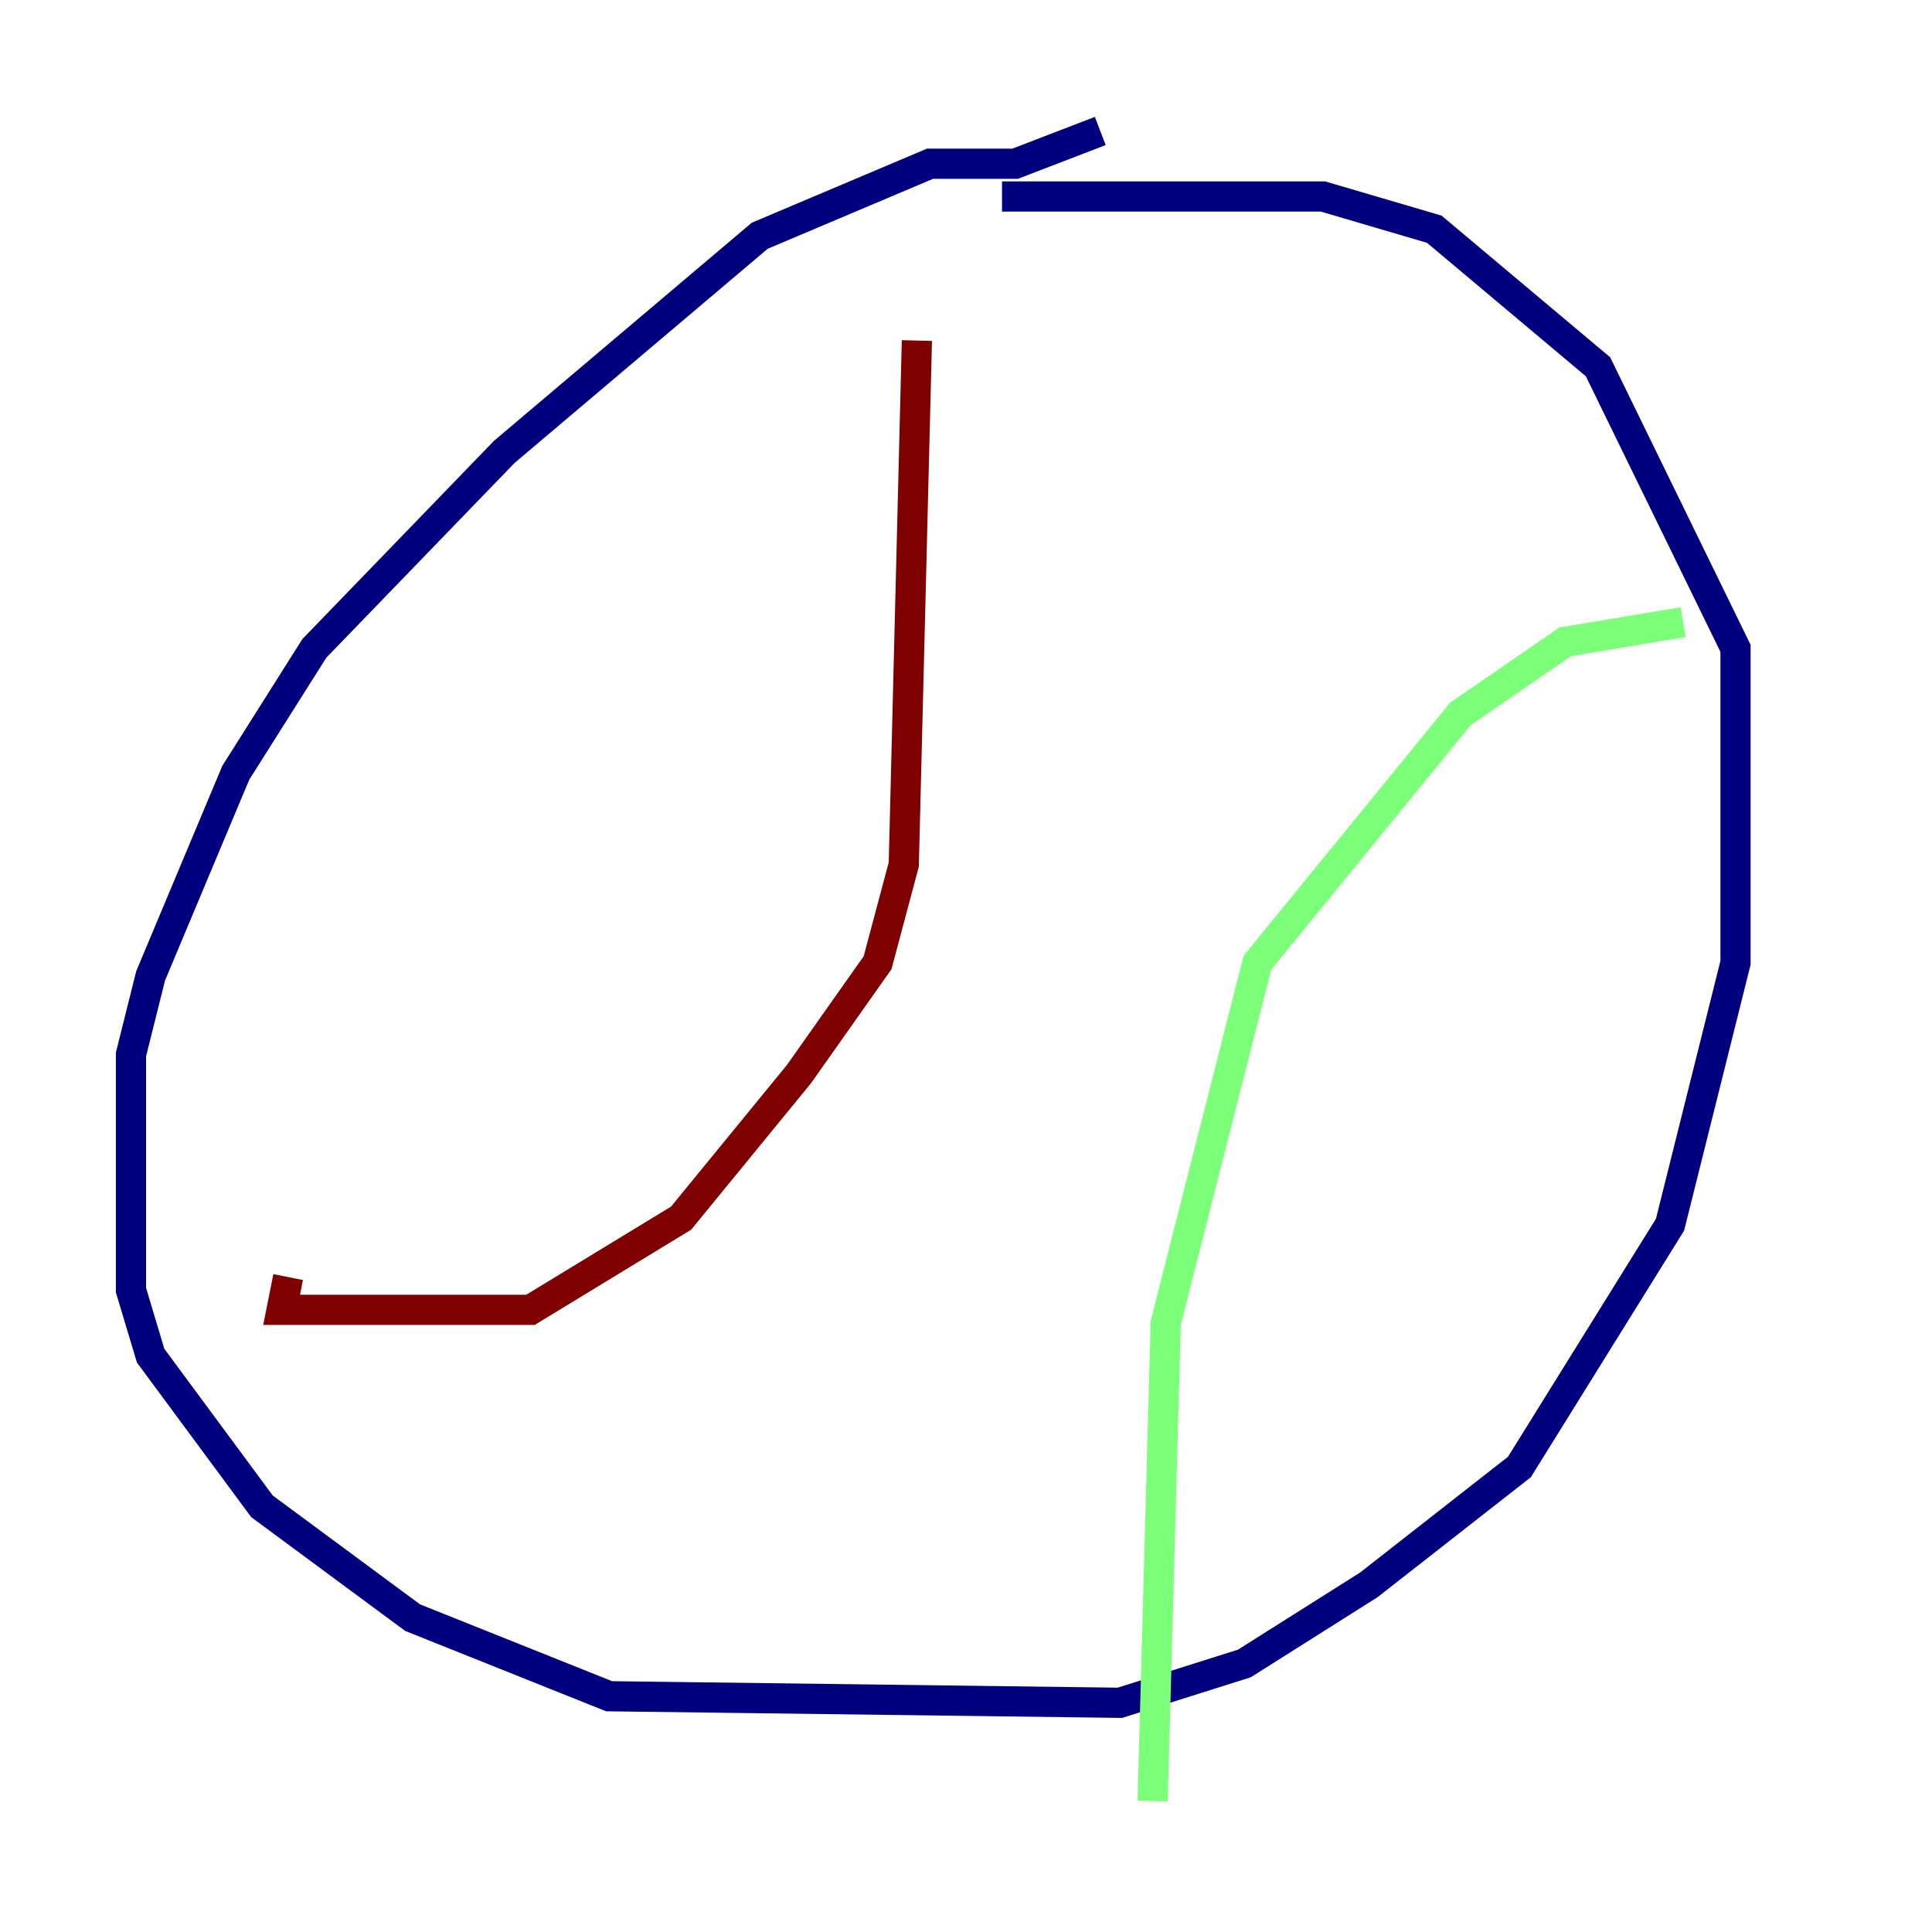 <?xml version="1.0" encoding="utf-8" ?>
<svg baseProfile="tiny" height="128" version="1.2" viewBox="0,0,128,128" width="128" xmlns="http://www.w3.org/2000/svg" xmlns:ev="http://www.w3.org/2001/xml-events" xmlns:xlink="http://www.w3.org/1999/xlink"><defs /><polyline fill="none" points="72.895,8.678 67.254,10.848 61.614,10.848 50.332,15.62 33.41,29.939 20.827,42.956 15.62,51.2 9.98,64.651 8.678,69.858 8.678,85.478 9.98,89.817 17.356,99.797 27.336,107.173 40.352,112.38 74.197,112.814 82.441,110.21 90.685,105.003 100.664,97.193 110.644,81.139 114.983,63.783 114.983,42.956 105.871,24.298 95.024,15.186 87.647,13.017 66.386,13.017" stroke="#00007f" stroke-width="2" /><polyline fill="none" points="111.512,41.22 103.702,42.522 96.759,47.295 83.308,63.783 77.234,87.647 76.366,119.322" stroke="#7cff79" stroke-width="2" /><polyline fill="none" points="60.746,22.563 59.878,57.275 58.142,63.783 52.936,71.159 45.125,80.705 35.146,86.78 18.658,86.78 19.091,84.61" stroke="#7f0000" stroke-width="2" /></svg>